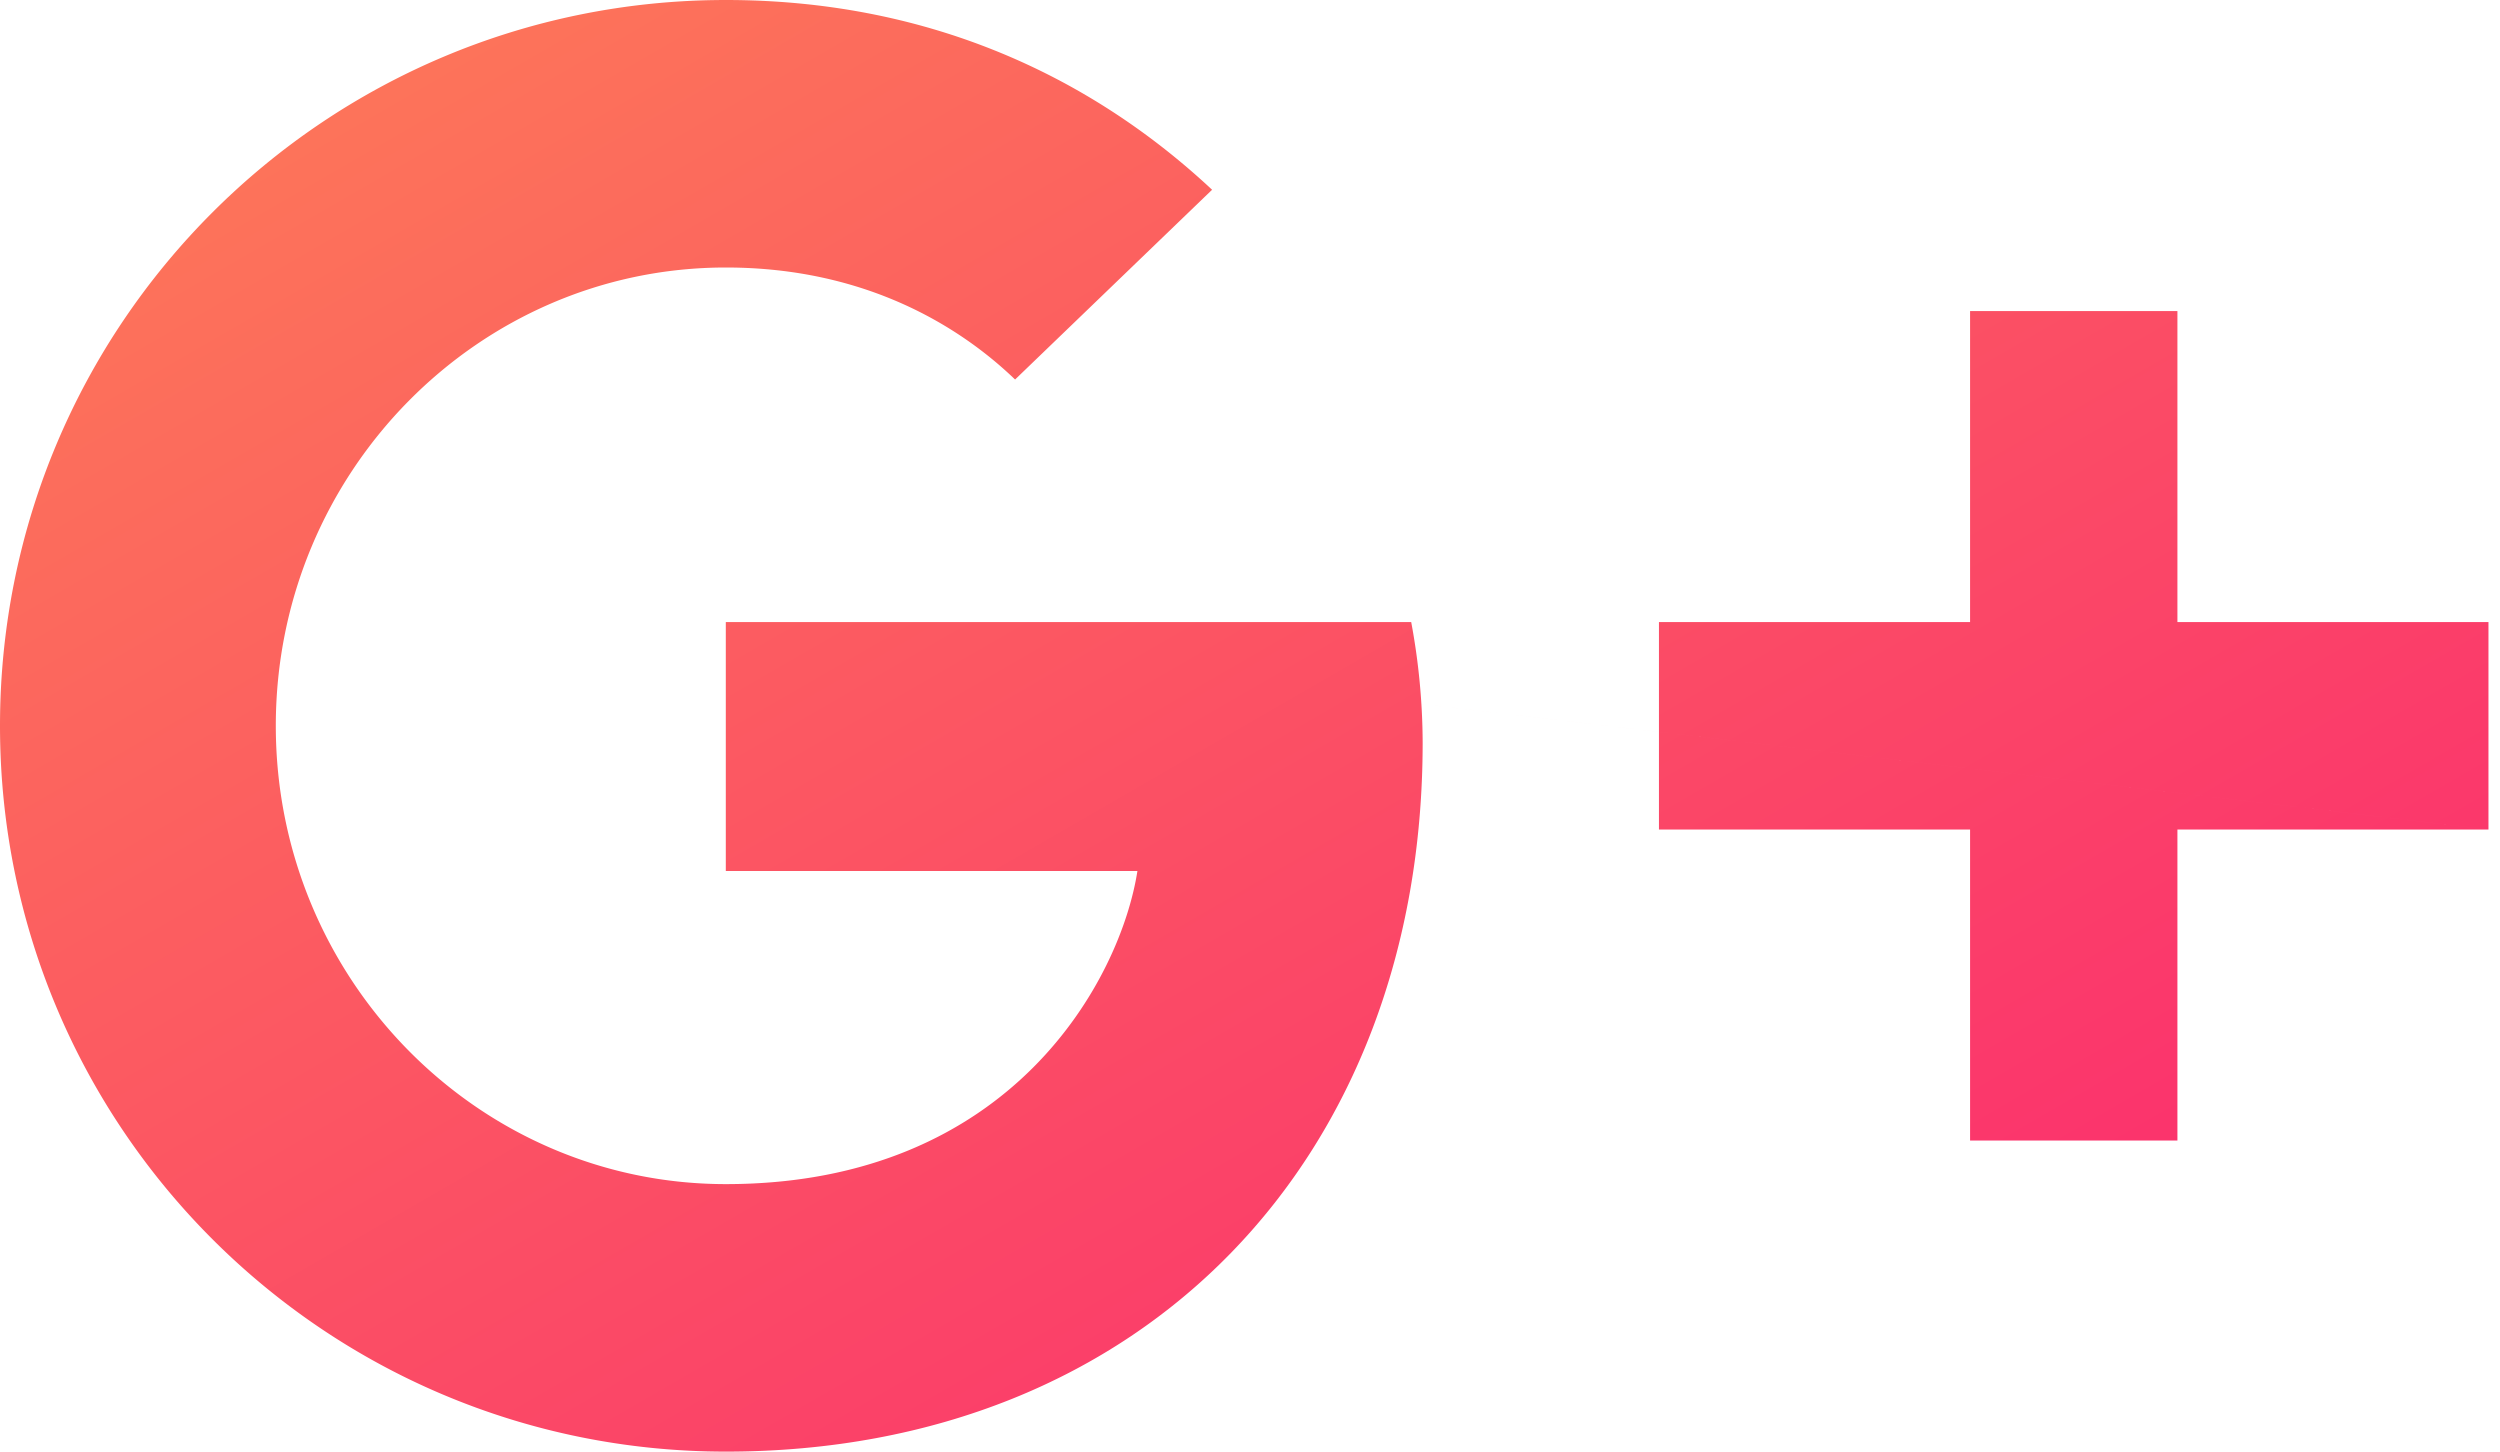 <svg width="31" height="18" viewBox="0 0 31 18" xmlns="http://www.w3.org/2000/svg"><title>google</title><defs><linearGradient x1="0%" y1="0%" y2="100%" id="a"><stop stop-color="#FD7D57" offset="0%"/><stop stop-color="#FA2471" offset="100%"/></linearGradient></defs><path d="M253 648.714v3.086h5.104c-.205 1.323-1.543 3.883-5.104 3.883-3.073 0-5.58-2.545-5.58-5.683 0-3.137 2.507-5.683 5.58-5.683 1.749 0 2.919.746 3.587 1.389l2.443-2.353c-1.569-1.466-3.6-2.353-6.03-2.353-4.976 0-9 4.024-9 9s4.024 9 9 9c5.194 0 8.641-3.651 8.641-8.794a8.27 8.27 0 0 0-.142-1.492H253zm0 0l21.857 2.572H271v3.857h-2.571v-3.857h-3.858v-2.572h3.858v-3.857H271v3.857h3.857v2.572L253 648.714z" transform="translate(-244 -641)" fill="url(#a)"/></svg>